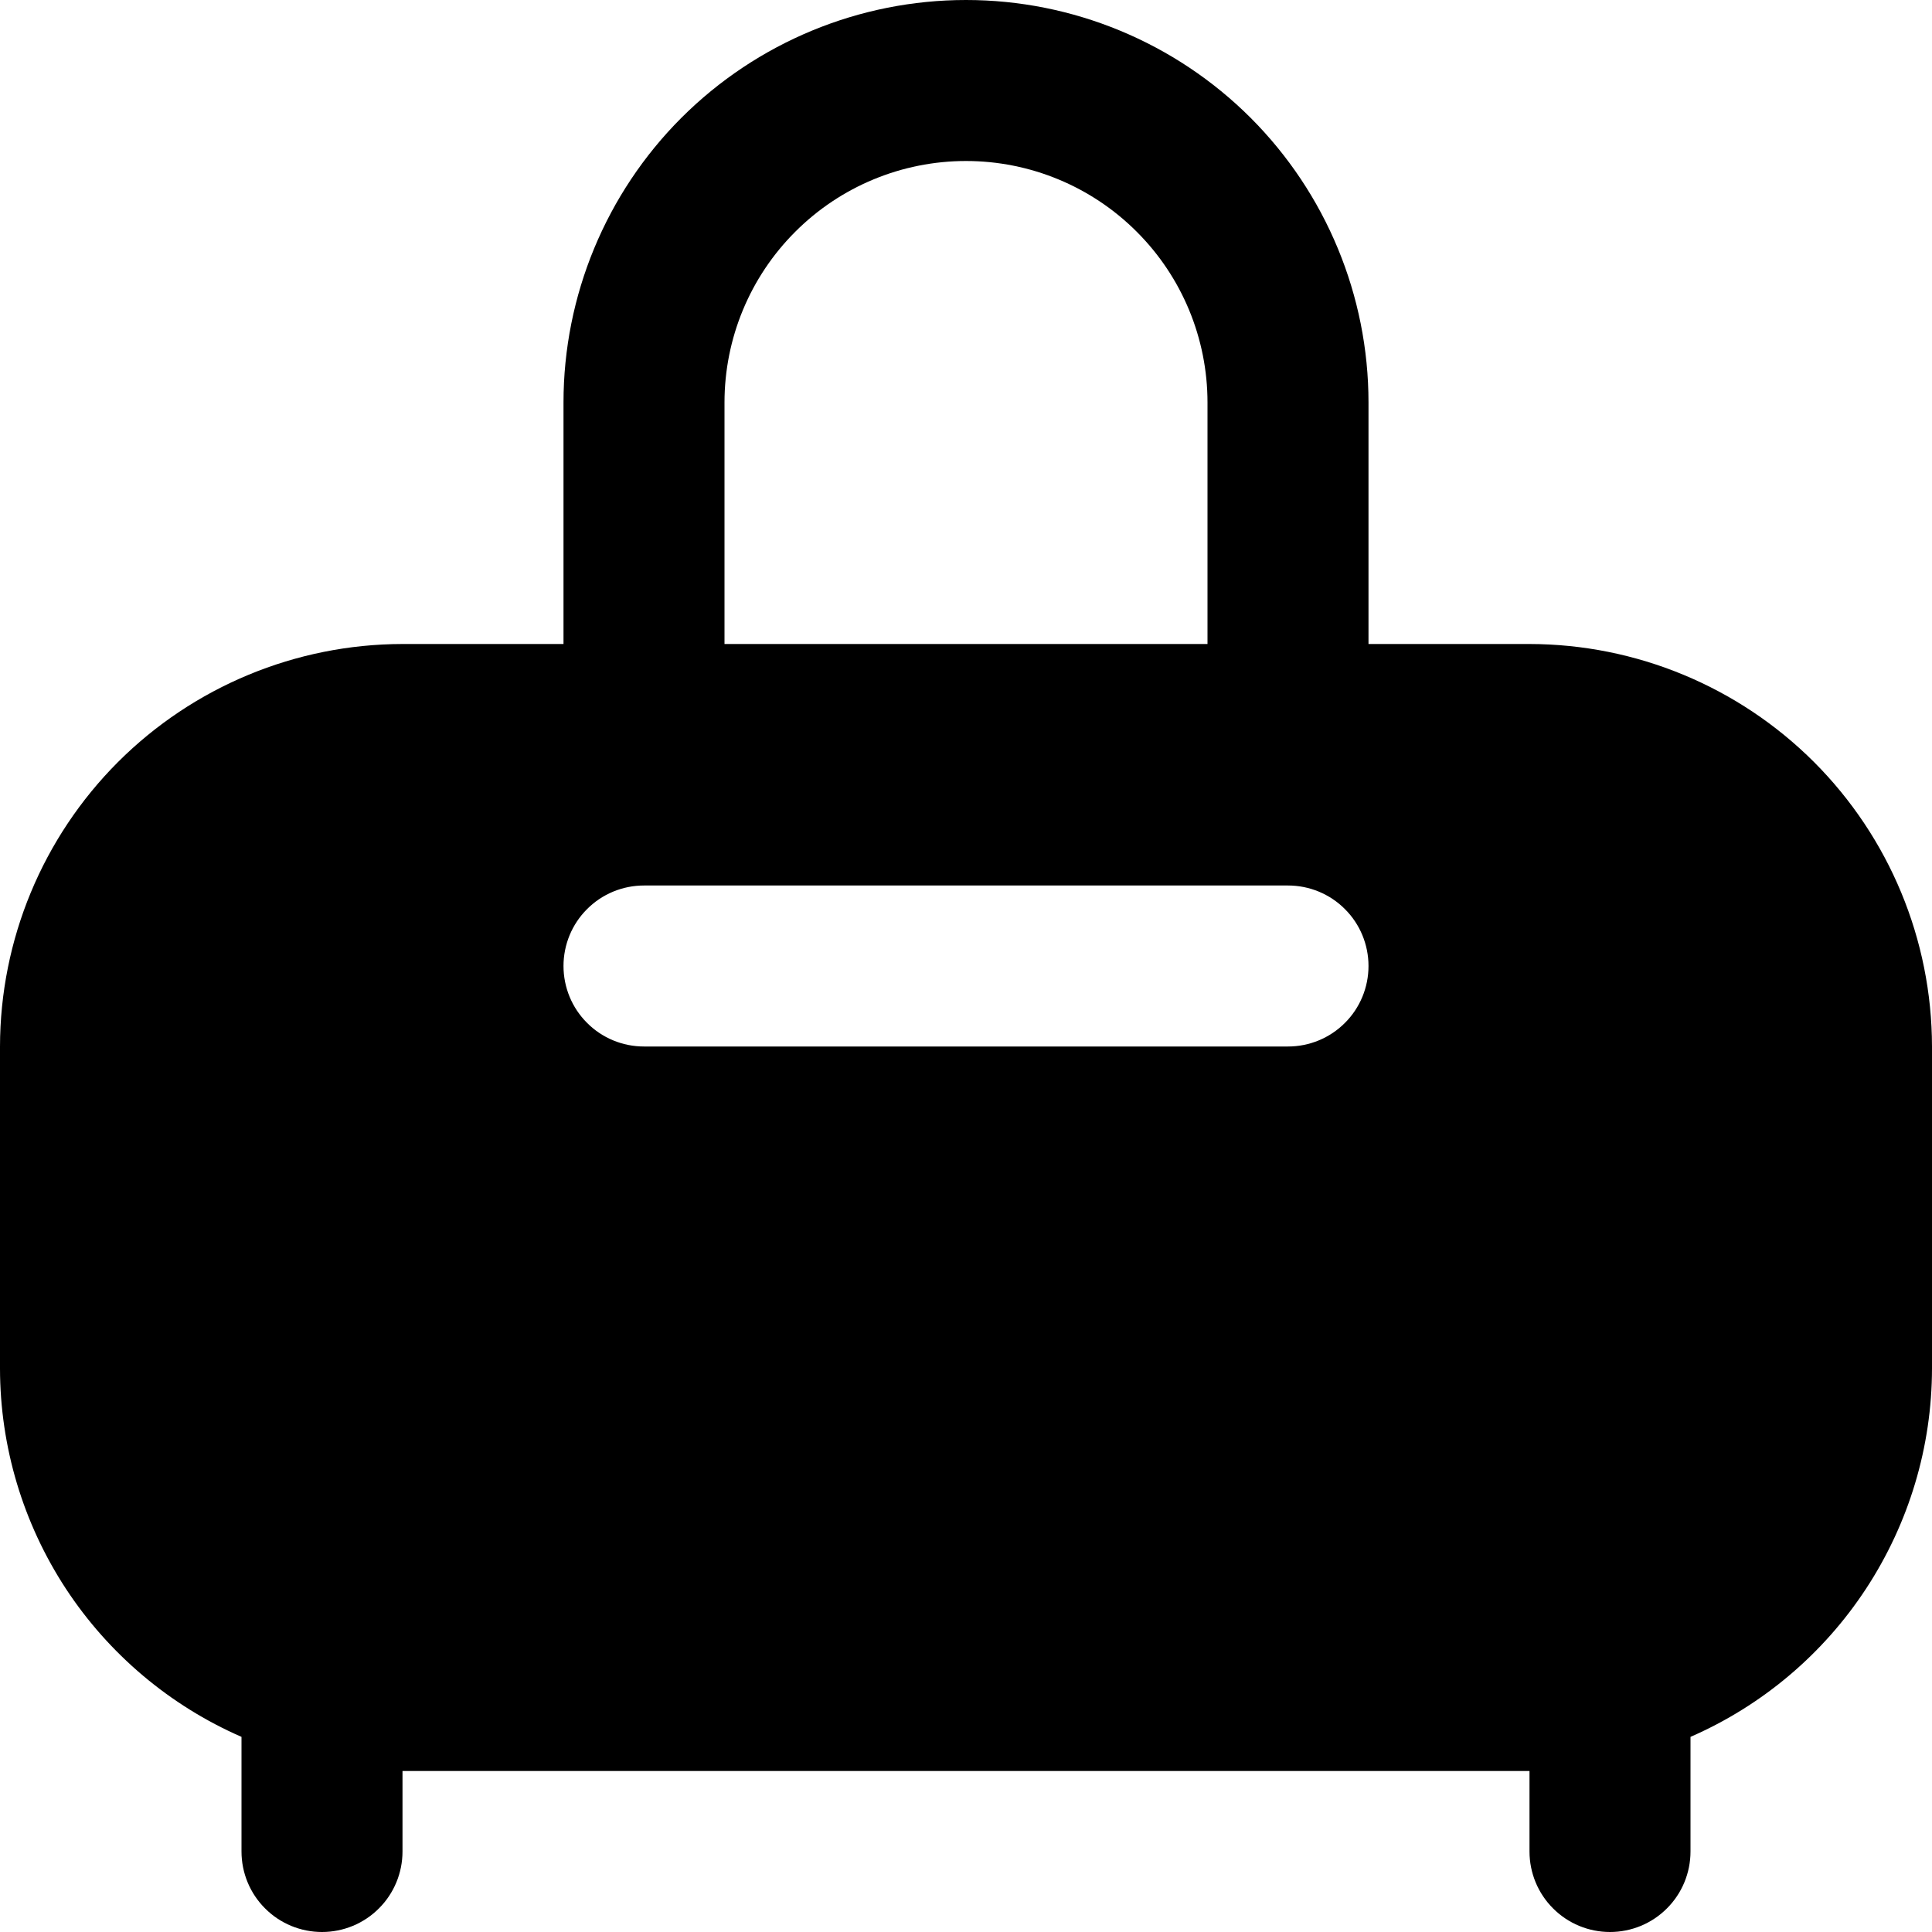 <svg width="24" height="24" viewBox="0 0 24 24" fill="none" xmlns="http://www.w3.org/2000/svg">
<g clip-path="url(#clip0_606_13473)">
<path d="M19 8H17V5C17 3.674 16.473 2.402 15.536 1.464C14.598 0.527 13.326 0 12 0C10.674 0 9.402 0.527 8.464 1.464C7.527 2.402 7 3.674 7 5V8H5C3.674 8.002 2.404 8.529 1.466 9.466C0.529 10.404 0.002 11.674 0 13L0 17C0.001 17.972 0.286 18.922 0.818 19.735C1.351 20.547 2.109 21.187 3 21.576V23C3 23.265 3.105 23.52 3.293 23.707C3.48 23.895 3.735 24 4 24C4.265 24 4.52 23.895 4.707 23.707C4.895 23.52 5 23.265 5 23V22H19V23C19 23.265 19.105 23.52 19.293 23.707C19.48 23.895 19.735 24 20 24C20.265 24 20.52 23.895 20.707 23.707C20.895 23.52 21 23.265 21 23V21.576C21.891 21.187 22.649 20.547 23.181 19.735C23.714 18.922 23.999 17.972 24 17V13C23.998 11.674 23.471 10.404 22.534 9.466C21.596 8.529 20.326 8.002 19 8ZM9 5C9 4.204 9.316 3.441 9.879 2.879C10.441 2.316 11.204 2 12 2C12.796 2 13.559 2.316 14.121 2.879C14.684 3.441 15 4.204 15 5V8H9V5ZM16 13H8C7.735 13 7.48 12.895 7.293 12.707C7.105 12.52 7 12.265 7 12C7 11.735 7.105 11.48 7.293 11.293C7.48 11.105 7.735 11 8 11H16C16.265 11 16.52 11.105 16.707 11.293C16.895 11.48 17 11.735 17 12C17 12.265 16.895 12.52 16.707 12.707C16.52 12.895 16.265 13 16 13Z" fill="black"/>
</g>
<defs>
<clipPath id="clip0_606_13473">
<rect width="24" height="24" fill="white"/>
</clipPath>
</defs>
</svg>
